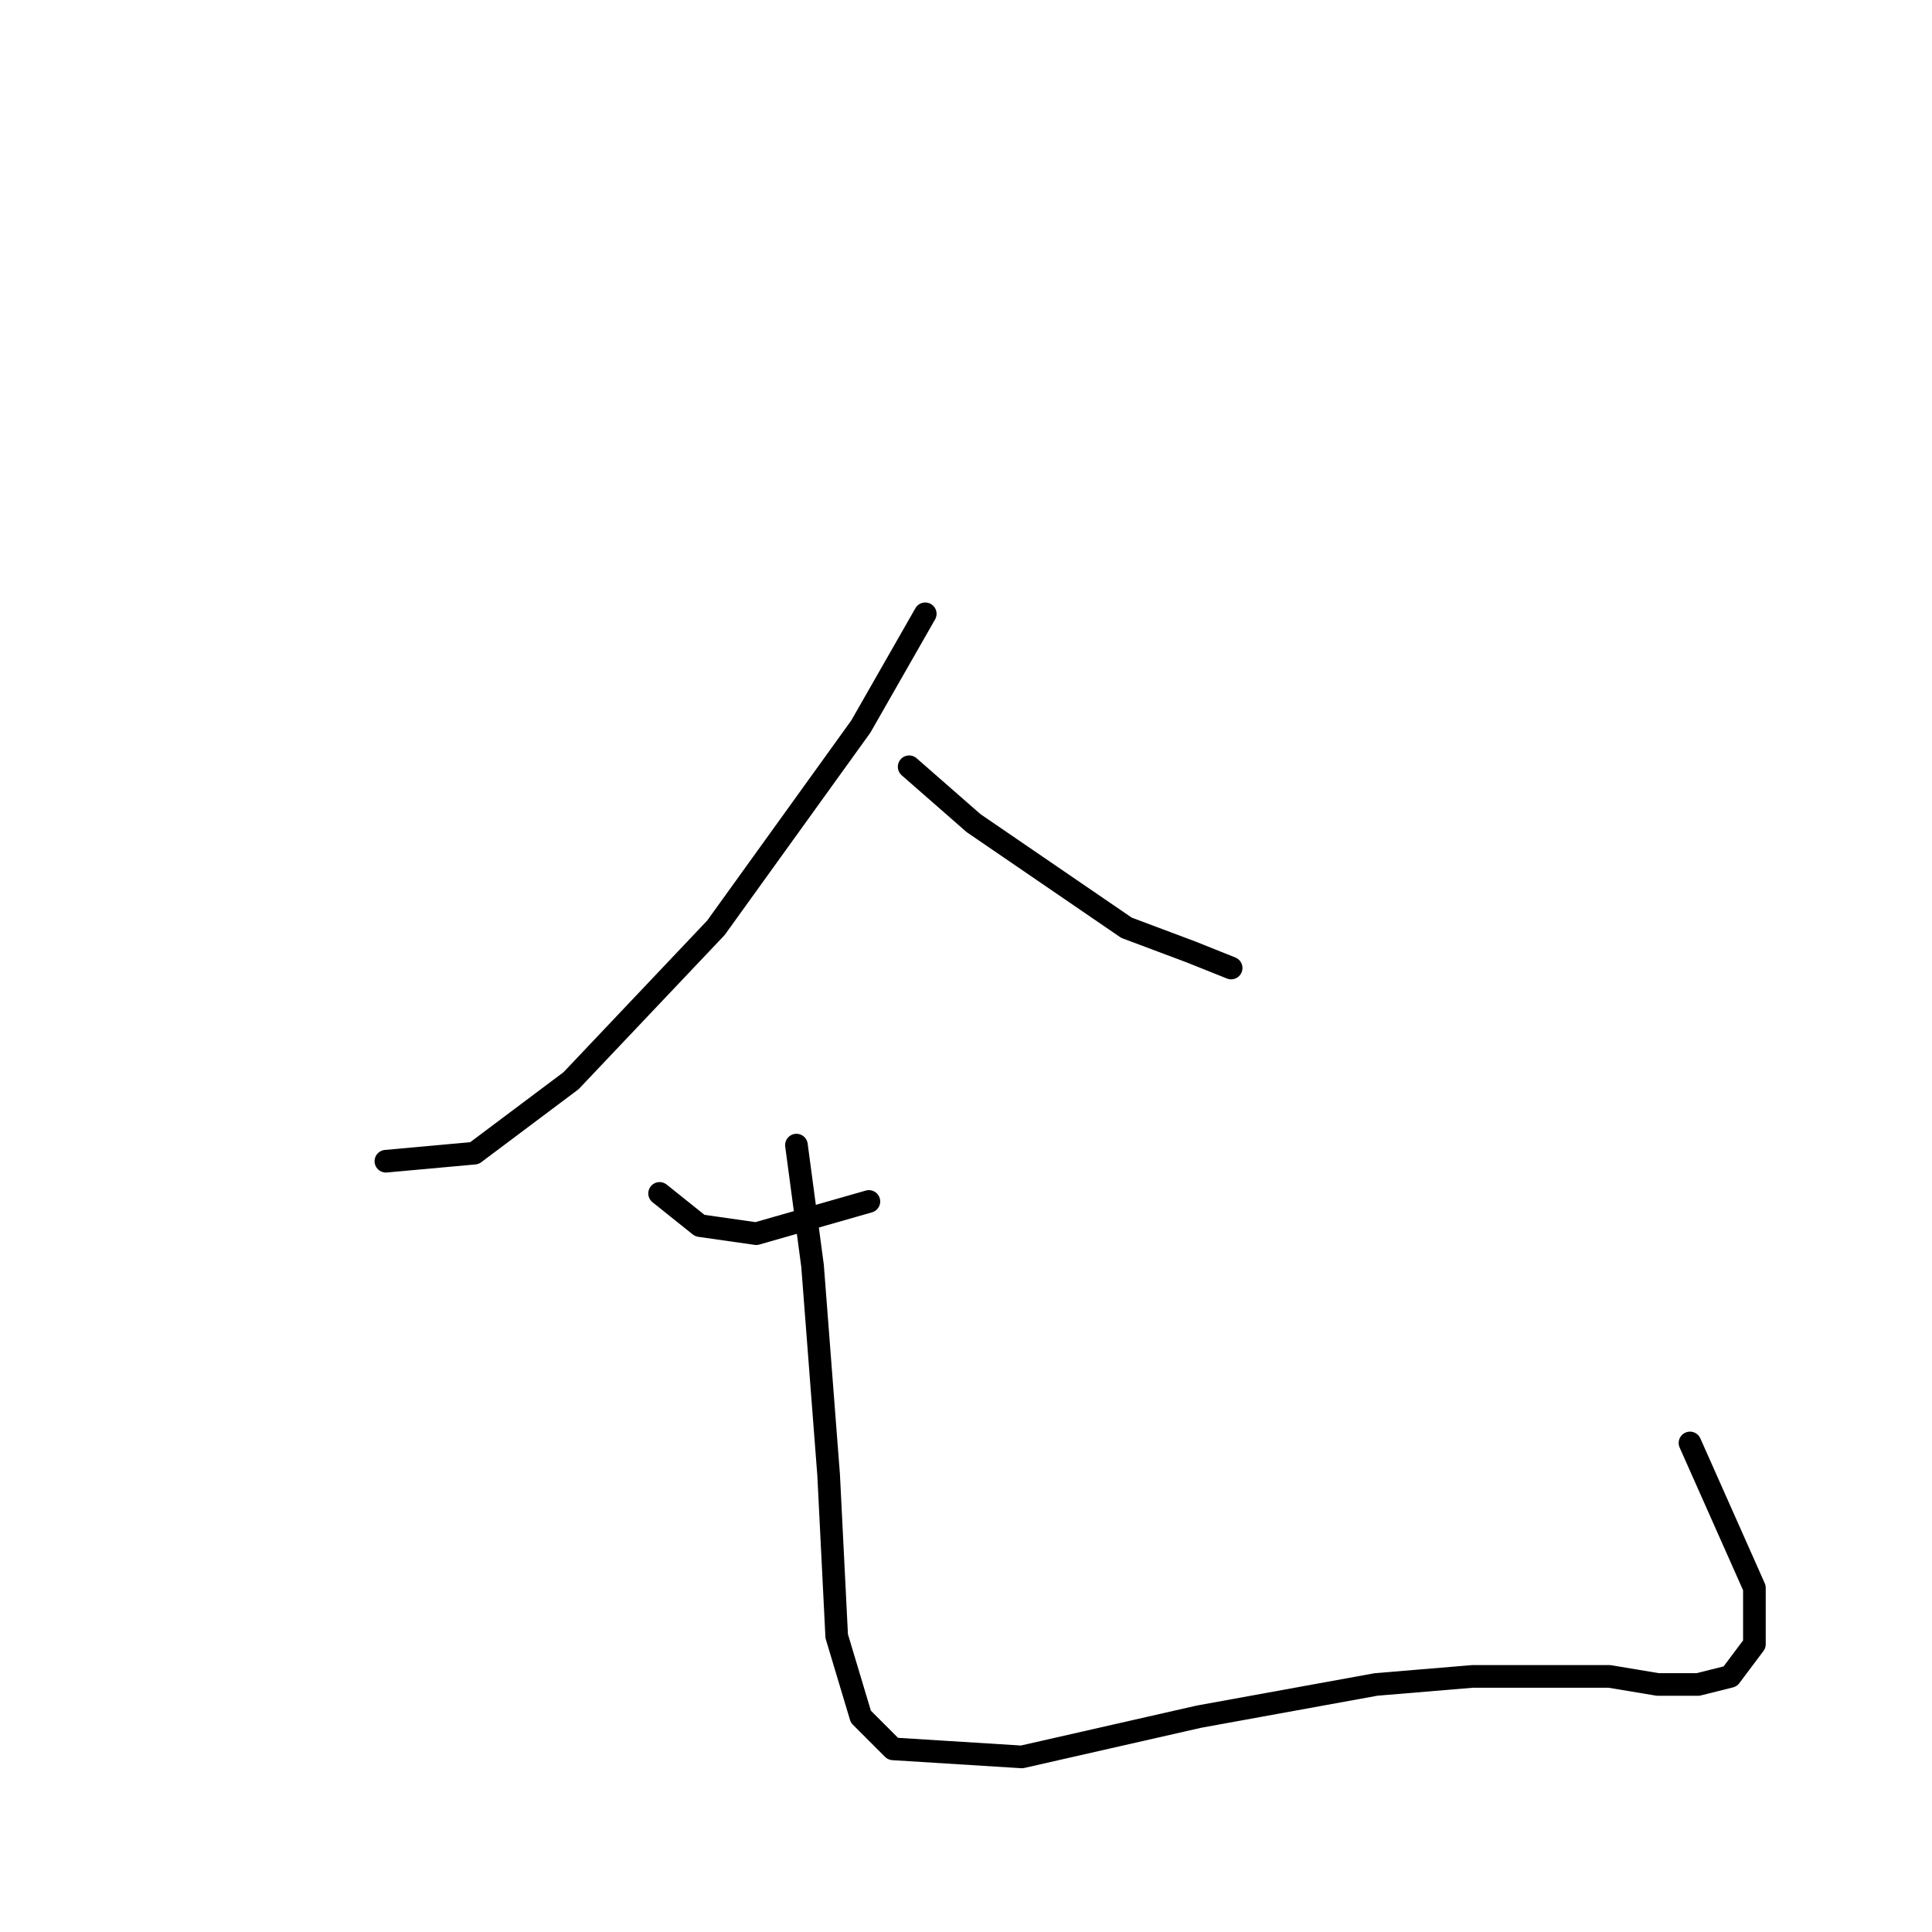 <?xml version="1.0" standalone="no"?>
    <svg width="256" height="256" xmlns="http://www.w3.org/2000/svg" version="1.1">
    <polyline stroke="black" stroke-width="3" stroke-linecap="round" fill="transparent" stroke-linejoin="round" points="122.6 81.333 114.067 96.267 94.867 122.933 75.667 143.2 62.867 152.8 51.133 153.867 51.133 153.867 " />
        <polyline stroke="black" stroke-width="3" stroke-linecap="round" fill="transparent" stroke-linejoin="round" points="120.467 101.6 129 109.067 149.267 122.933 157.8 126.133 163.133 128.267 163.133 128.267 " />
        <polyline stroke="black" stroke-width="3" stroke-linecap="round" fill="transparent" stroke-linejoin="round" points="115.133 159.2 100.2 163.467 92.733 162.4 87.4 158.133 87.4 158.133 " />
        <polyline stroke="black" stroke-width="3" stroke-linecap="round" fill="transparent" stroke-linejoin="round" points="105.533 151.733 107.667 167.733 109.8 195.467 110.867 216.8 114.067 227.467 118.333 231.733 135.4 232.8 158.867 227.467 182.333 223.2 195.133 222.133 202.6 222.133 213.267 222.133 219.667 223.2 225 223.2 229.267 222.133 232.467 217.867 232.467 210.4 223.933 191.2 223.933 191.2 " />
        </svg>